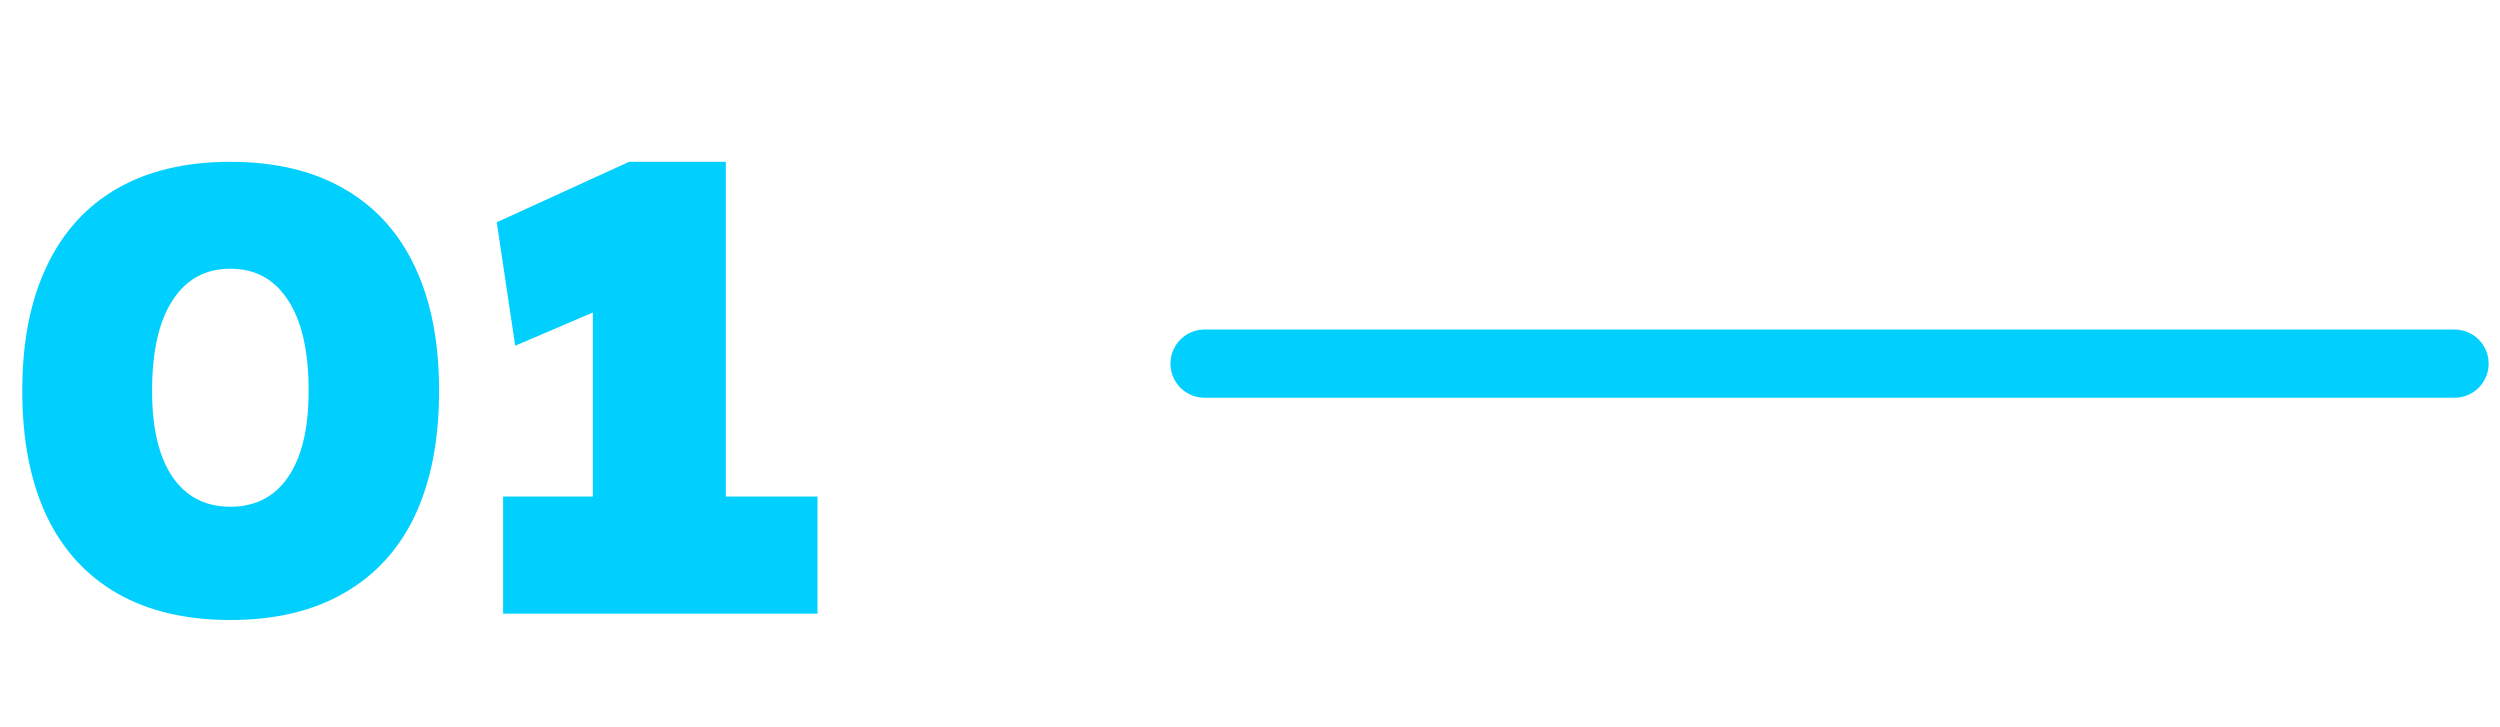 <svg width="110" height="32" viewBox="0 0 110 32" fill="none" xmlns="http://www.w3.org/2000/svg">
<path d="M10.136 27.28C8.176 27.28 6.515 26.888 5.152 26.104C3.789 25.32 2.753 24.181 2.044 22.688C1.335 21.176 0.98 19.347 0.98 17.2C0.98 15.053 1.335 13.233 2.044 11.74C2.753 10.228 3.789 9.08 5.152 8.296C6.515 7.512 8.176 7.12 10.136 7.12C12.096 7.12 13.757 7.512 15.12 8.296C16.501 9.08 17.547 10.228 18.256 11.74C18.965 13.233 19.32 15.053 19.32 17.2C19.32 19.347 18.965 21.176 18.256 22.688C17.547 24.181 16.501 25.32 15.12 26.104C13.757 26.888 12.096 27.28 10.136 27.28ZM10.136 22.296C11.237 22.296 12.087 21.857 12.684 20.98C13.281 20.103 13.58 18.843 13.58 17.2C13.58 15.464 13.281 14.139 12.684 13.224C12.087 12.291 11.237 11.824 10.136 11.824C9.035 11.824 8.185 12.291 7.588 13.224C6.991 14.139 6.692 15.464 6.692 17.2C6.692 18.843 6.991 20.103 7.588 20.98C8.185 21.857 9.035 22.296 10.136 22.296ZM26.085 25.628V9.724L27.121 13.308L22.669 15.212L21.857 9.78L27.681 7.12H31.937V25.628H26.085ZM22.137 27V21.848H35.969V27H22.137Z" fill="#01D0FF"/>
<path d="M53 16L108 16" stroke="#01D0FF" stroke-width="3" stroke-linecap="round"/>
</svg>
